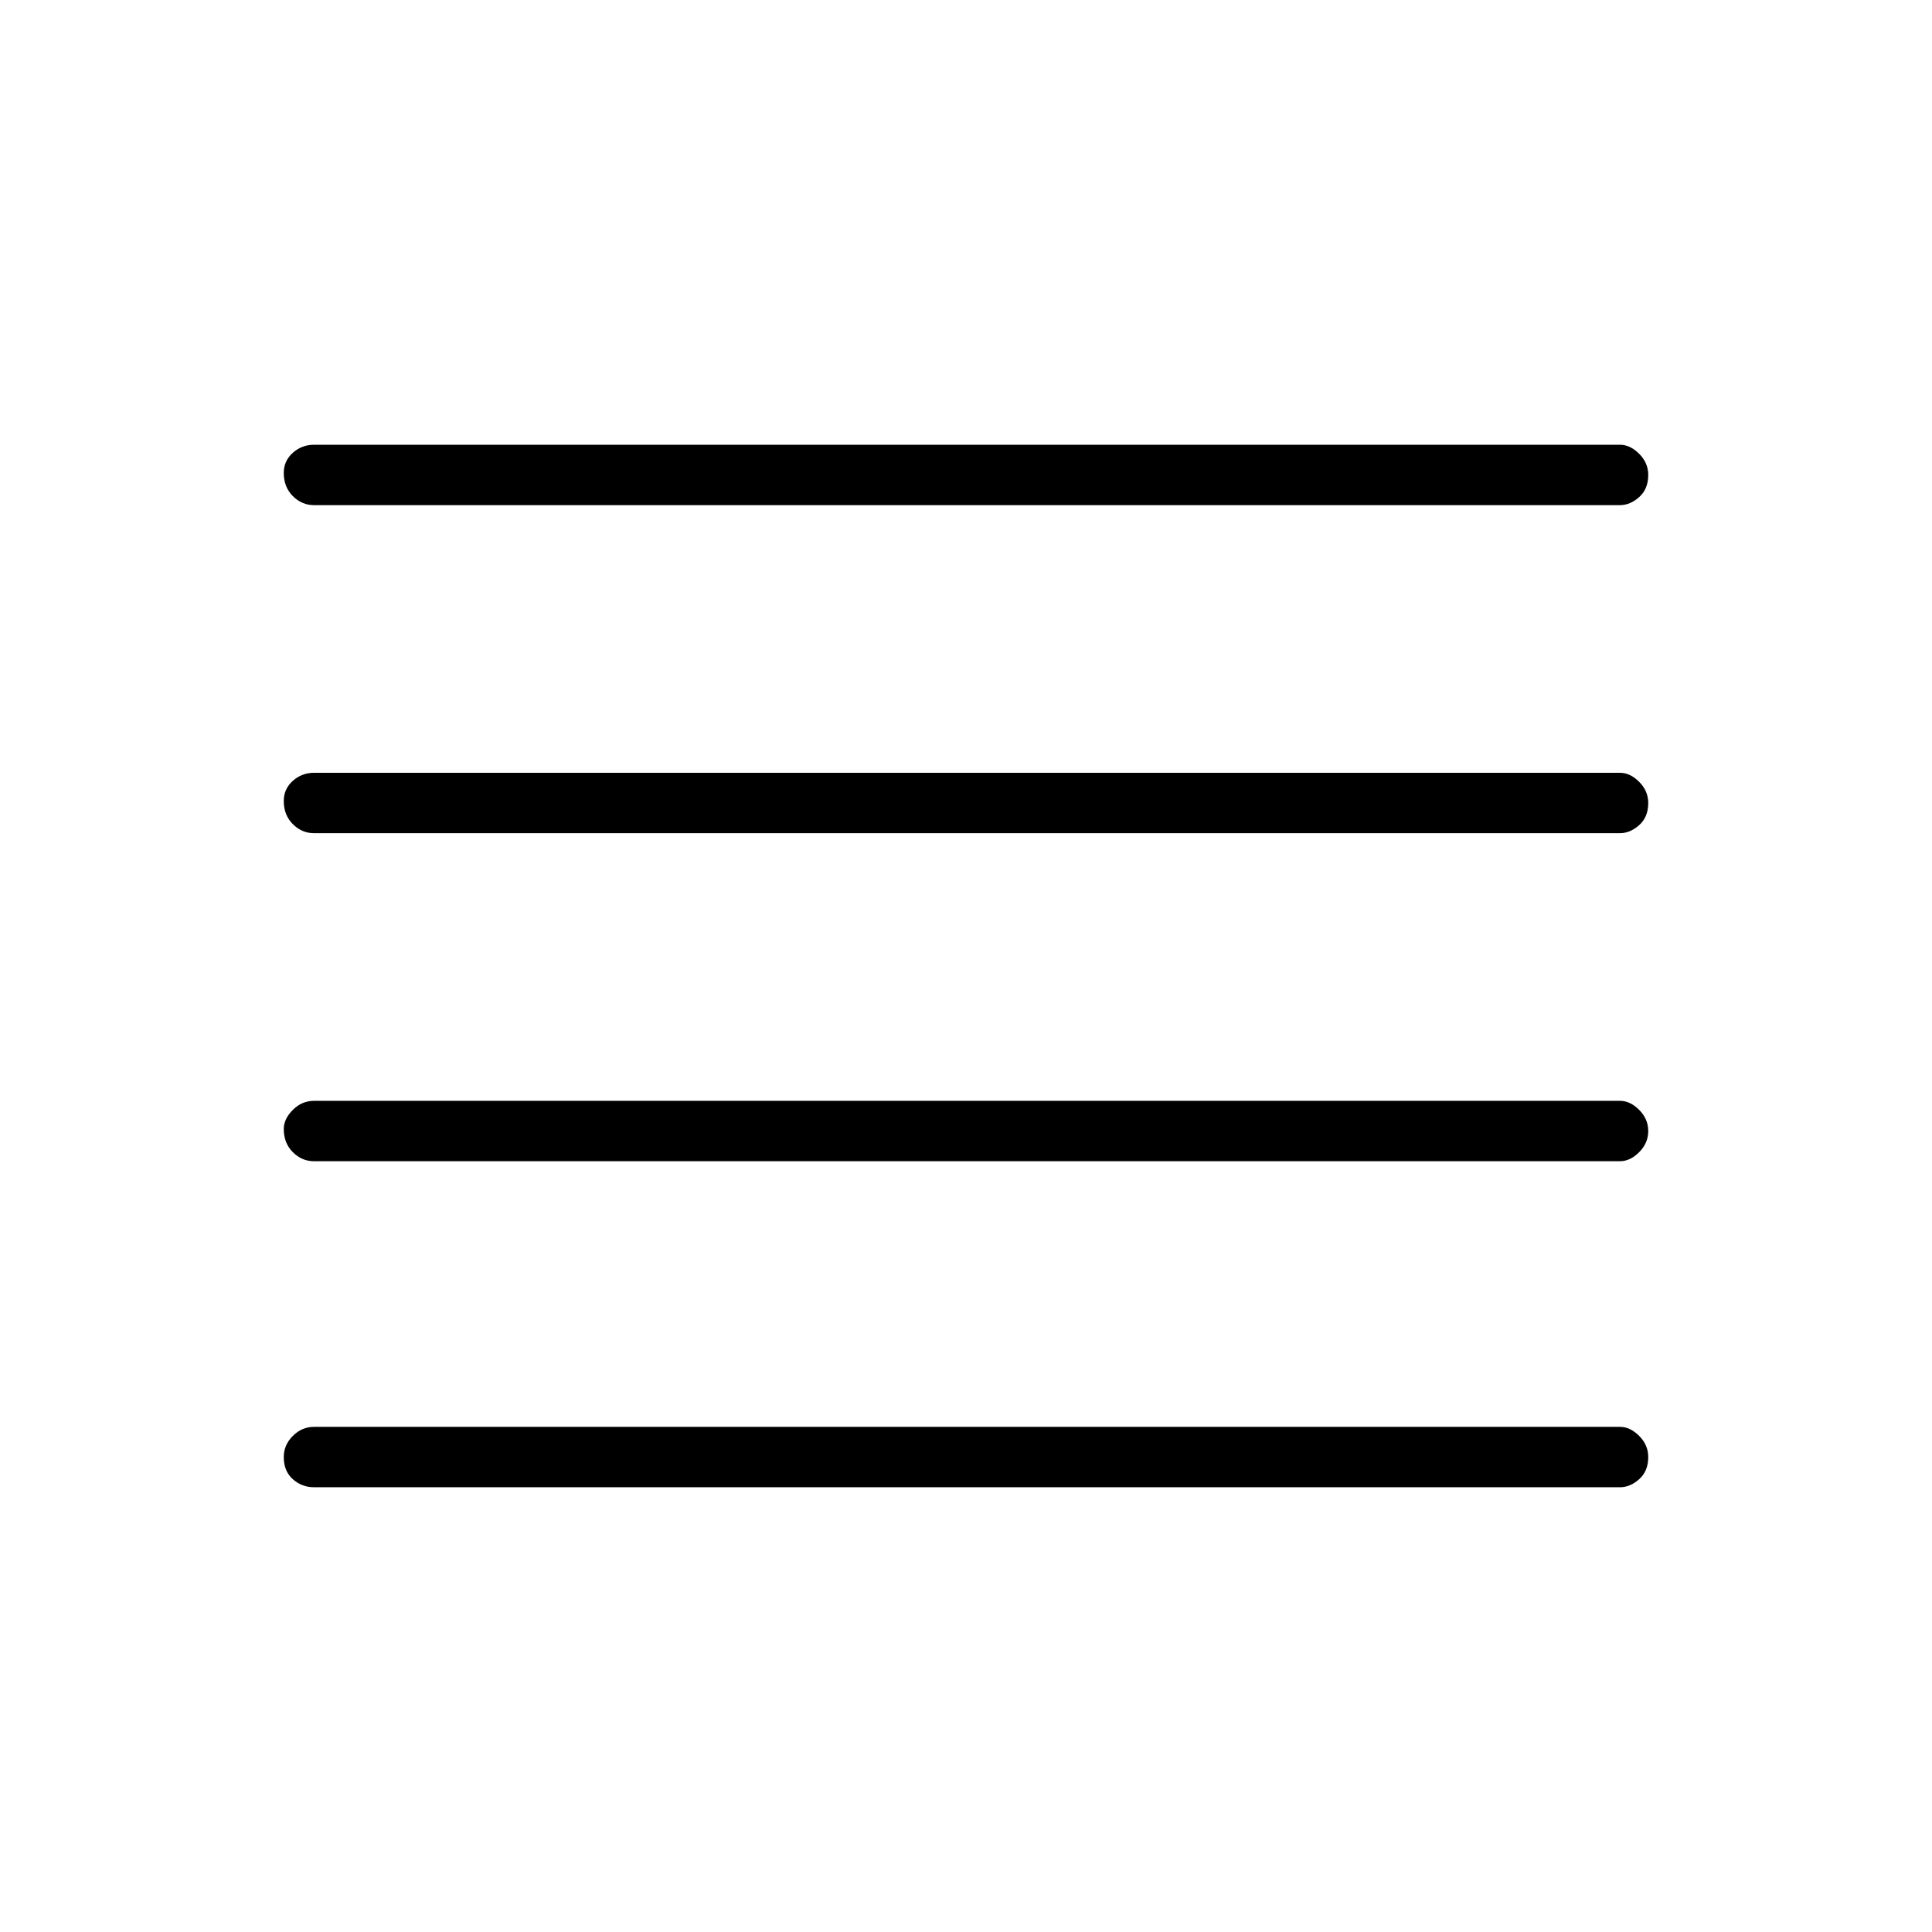 <svg xmlns="http://www.w3.org/2000/svg" height="48" width="48"><path d="M7.8 28.85q-.3 0-.525-.225-.225-.225-.225-.575 0-.25.225-.475.225-.225.525-.225h32.45q.25 0 .475.225.225.225.225.525 0 .3-.225.525-.225.225-.475.225Zm0 8.1q-.3 0-.525-.2-.225-.2-.225-.55 0-.3.225-.525.225-.225.525-.225h32.45q.25 0 .475.225.225.225.225.525 0 .35-.225.55-.225.2-.475.2Zm0-16.25q-.3 0-.525-.225-.225-.225-.225-.575 0-.3.225-.5t.525-.2h32.45q.25 0 .475.225.225.225.225.525 0 .35-.225.55-.225.2-.475.2Zm0-8.15q-.3 0-.525-.225-.225-.225-.225-.575 0-.3.225-.5t.525-.2h32.45q.25 0 .475.225.225.225.225.525 0 .35-.225.55-.225.2-.475.2Z"/></svg>